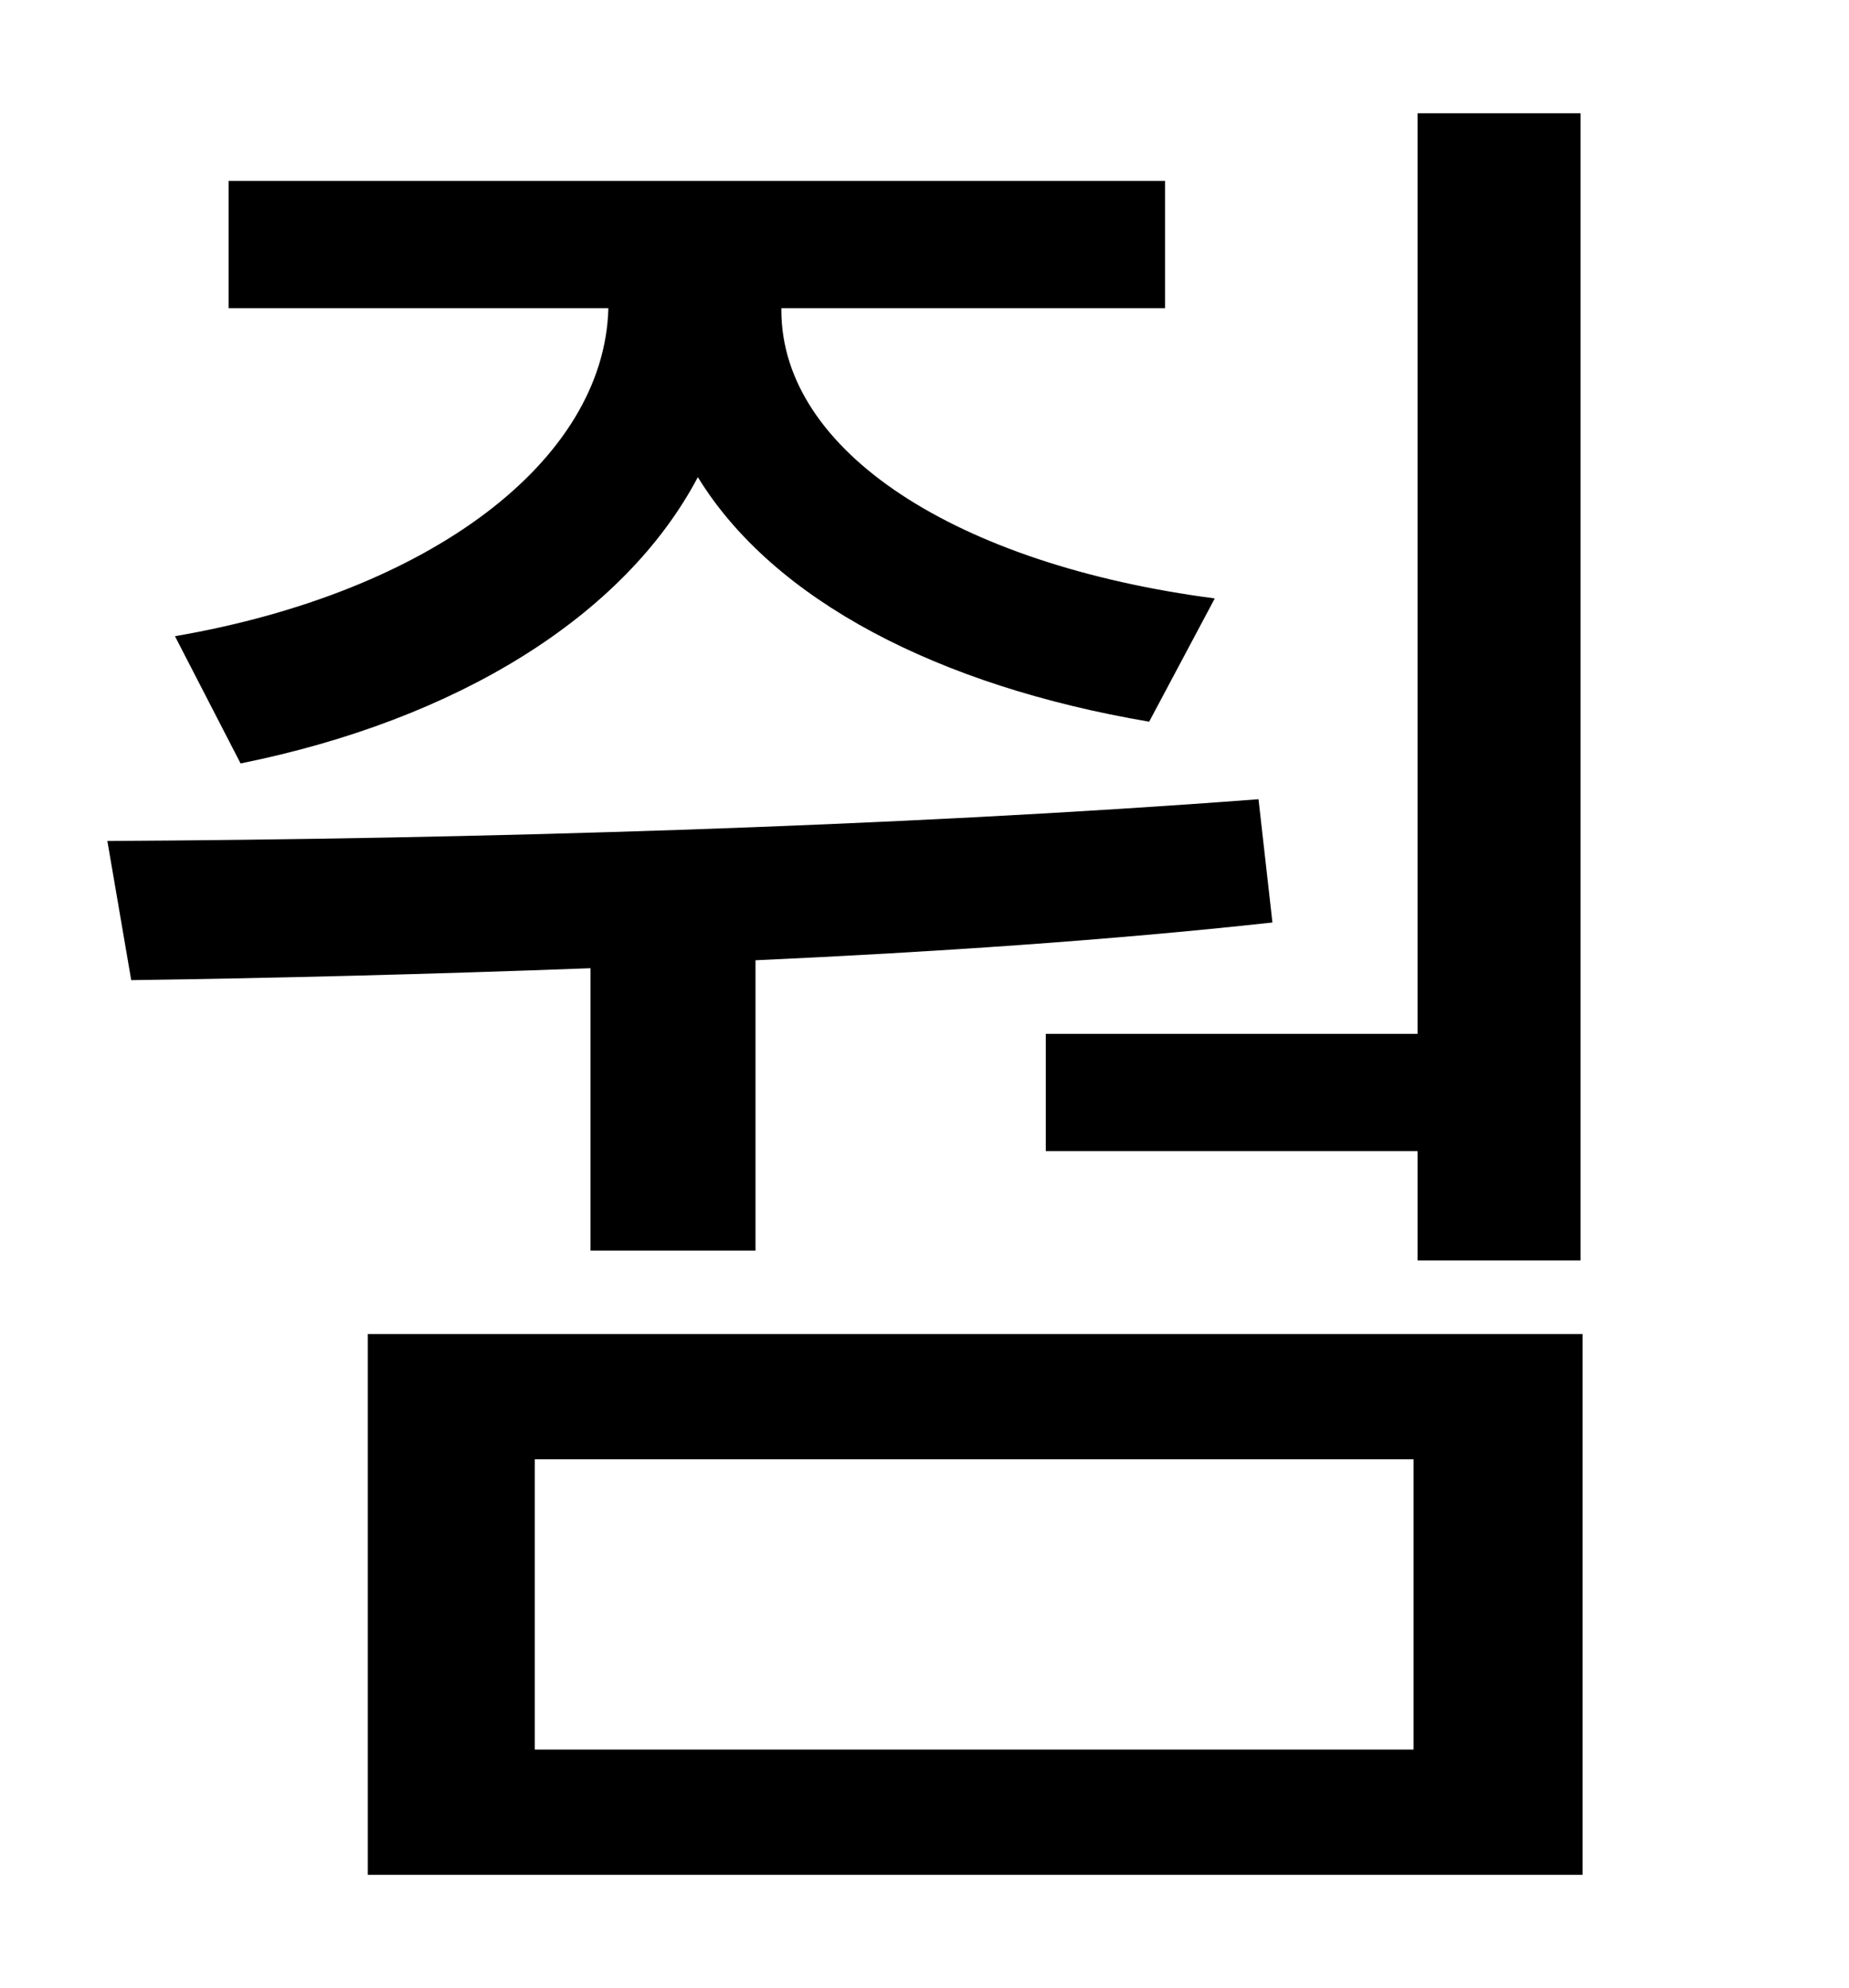 <?xml version="1.0" standalone="no"?>
<!DOCTYPE svg PUBLIC "-//W3C//DTD SVG 1.1//EN" "http://www.w3.org/Graphics/SVG/1.1/DTD/svg11.dtd" >
<svg xmlns="http://www.w3.org/2000/svg" xmlns:xlink="http://www.w3.org/1999/xlink" version="1.1" viewBox="-10 0 930 1000">
   <path fill="currentColor"
d="M516 520h187v-463h82v577h-82v-55h-187v-59zM111 384l-33 -64c128 -22 216 -88 218 -165h-191v-64h471v64h-193v1c0 71 88 128 218 145l-33 62c-106 -18 -189 -61 -227 -123c-37 70 -121 122 -230 144zM287 629v-142c-80 3 -159 5 -231 6l-12 -70c182 -1 395 -7 579 -21
l7 62c-82 9 -172 15 -260 19v146h-83zM701 880v-146h-442v146h442zM175 671h611v272h-611v-272z" />
</svg>
